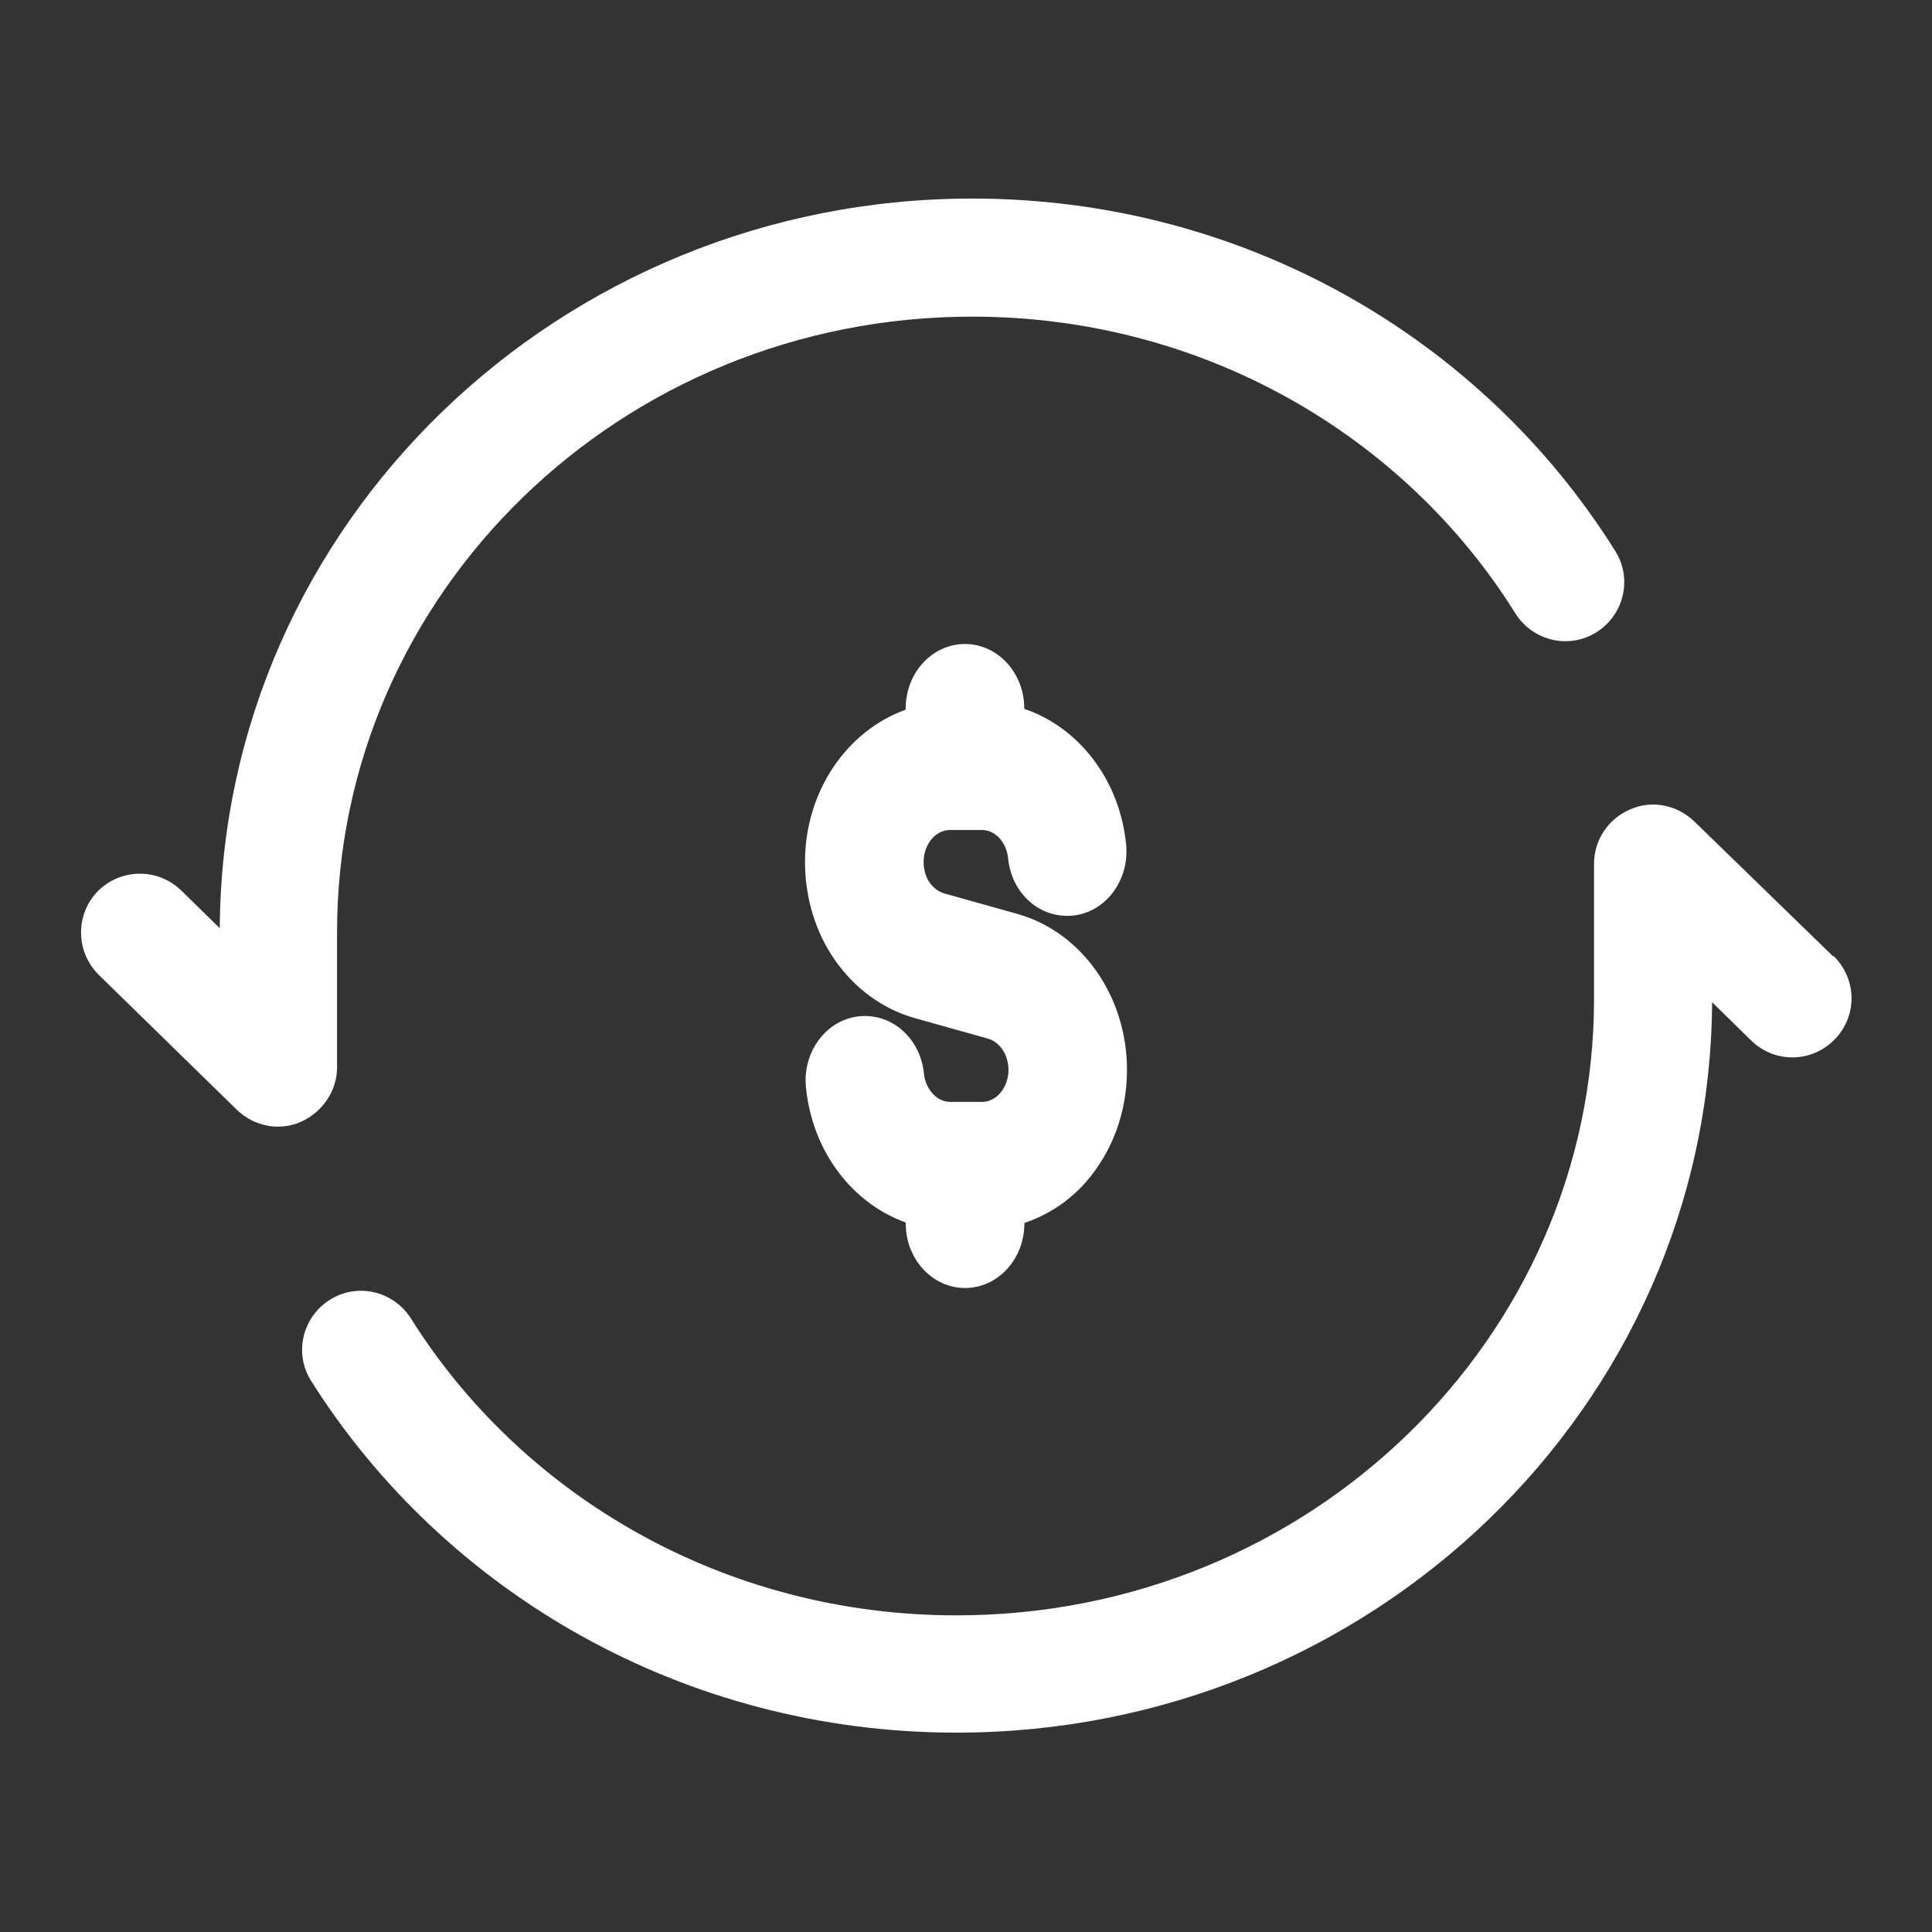 <svg width="100" height="100" viewBox="0 0 100 100" fill="none" xmlns="http://www.w3.org/2000/svg">
<rect x="0" y="0" width="100" height="100" fill="#333333" stroke="none"/>
<path d="M17.446 55.255V48.248C17.446 30.729 32.112 16.389 50.324 16.389C62.261 16.389 72.69 22.54 78.435 31.748C79.331 33.174 81.205 33.622 82.631 32.725C84.057 31.829 84.505 29.955 83.609 28.529C76.764 17.57 64.42 10.277 50.324 10.277C28.975 10.277 11.498 27.103 11.375 48.044L9.379 46.089C8.157 44.907 6.242 44.948 5.061 46.129C3.879 47.351 3.92 49.266 5.101 50.448L12.272 57.455C13.168 58.311 14.472 58.555 15.572 58.066C16.672 57.577 17.446 56.477 17.446 55.255Z" fill="white"/>
<path d="M94.892 49.511L87.681 42.503C86.785 41.648 85.481 41.403 84.381 41.892C83.24 42.381 82.507 43.481 82.507 44.703V51.711C82.507 69.229 67.8 83.611 49.507 83.611C37.529 83.611 27.059 77.459 21.274 68.251C20.378 66.826 18.503 66.377 17.078 67.274C15.652 68.17 15.203 70.044 16.1 71.47C22.985 82.388 35.37 89.681 49.507 89.681C70.937 89.681 88.496 72.855 88.618 51.874L90.655 53.87C91.877 55.051 93.792 55.011 94.974 53.788C96.155 52.566 96.115 50.651 94.892 49.47V49.511Z" fill="white"/>
<path d="M51.134 53.758L47.331 52.691C45.694 52.229 44.237 51.163 43.214 49.691C42.219 48.273 41.667 46.468 41.667 44.624C41.667 40.921 43.864 37.814 46.877 36.734V36.667C46.877 34.827 48.252 33.333 49.947 33.333C51.641 33.333 53.016 34.827 53.016 36.667V36.689C55.816 37.641 57.953 40.33 58.288 43.713C58.468 45.544 57.253 47.193 55.566 47.388C53.843 47.571 52.362 46.264 52.181 44.433C52.1 43.593 51.514 42.961 50.827 42.961H49.169C48.416 42.961 47.806 43.708 47.806 44.624C47.806 45.015 47.921 45.397 48.113 45.673C48.264 45.882 48.502 46.135 48.87 46.242L52.677 47.309C56.013 48.26 58.333 51.576 58.333 55.381C58.333 57.572 57.568 59.644 56.176 61.217C55.28 62.222 54.195 62.902 53.021 63.302V63.333C53.021 65.173 51.645 66.667 49.951 66.667C48.256 66.667 46.881 65.173 46.881 63.333V63.275C44.135 62.293 42.047 59.625 41.716 56.283C41.535 54.451 42.751 52.803 44.438 52.607C46.144 52.412 47.638 53.731 47.822 55.563C47.904 56.385 48.498 57.034 49.177 57.034H50.835C51.269 57.034 51.58 56.79 51.76 56.586C51.92 56.403 52.198 55.998 52.198 55.376C52.198 54.603 51.76 53.936 51.134 53.758Z" fill="white"/>
</svg>
